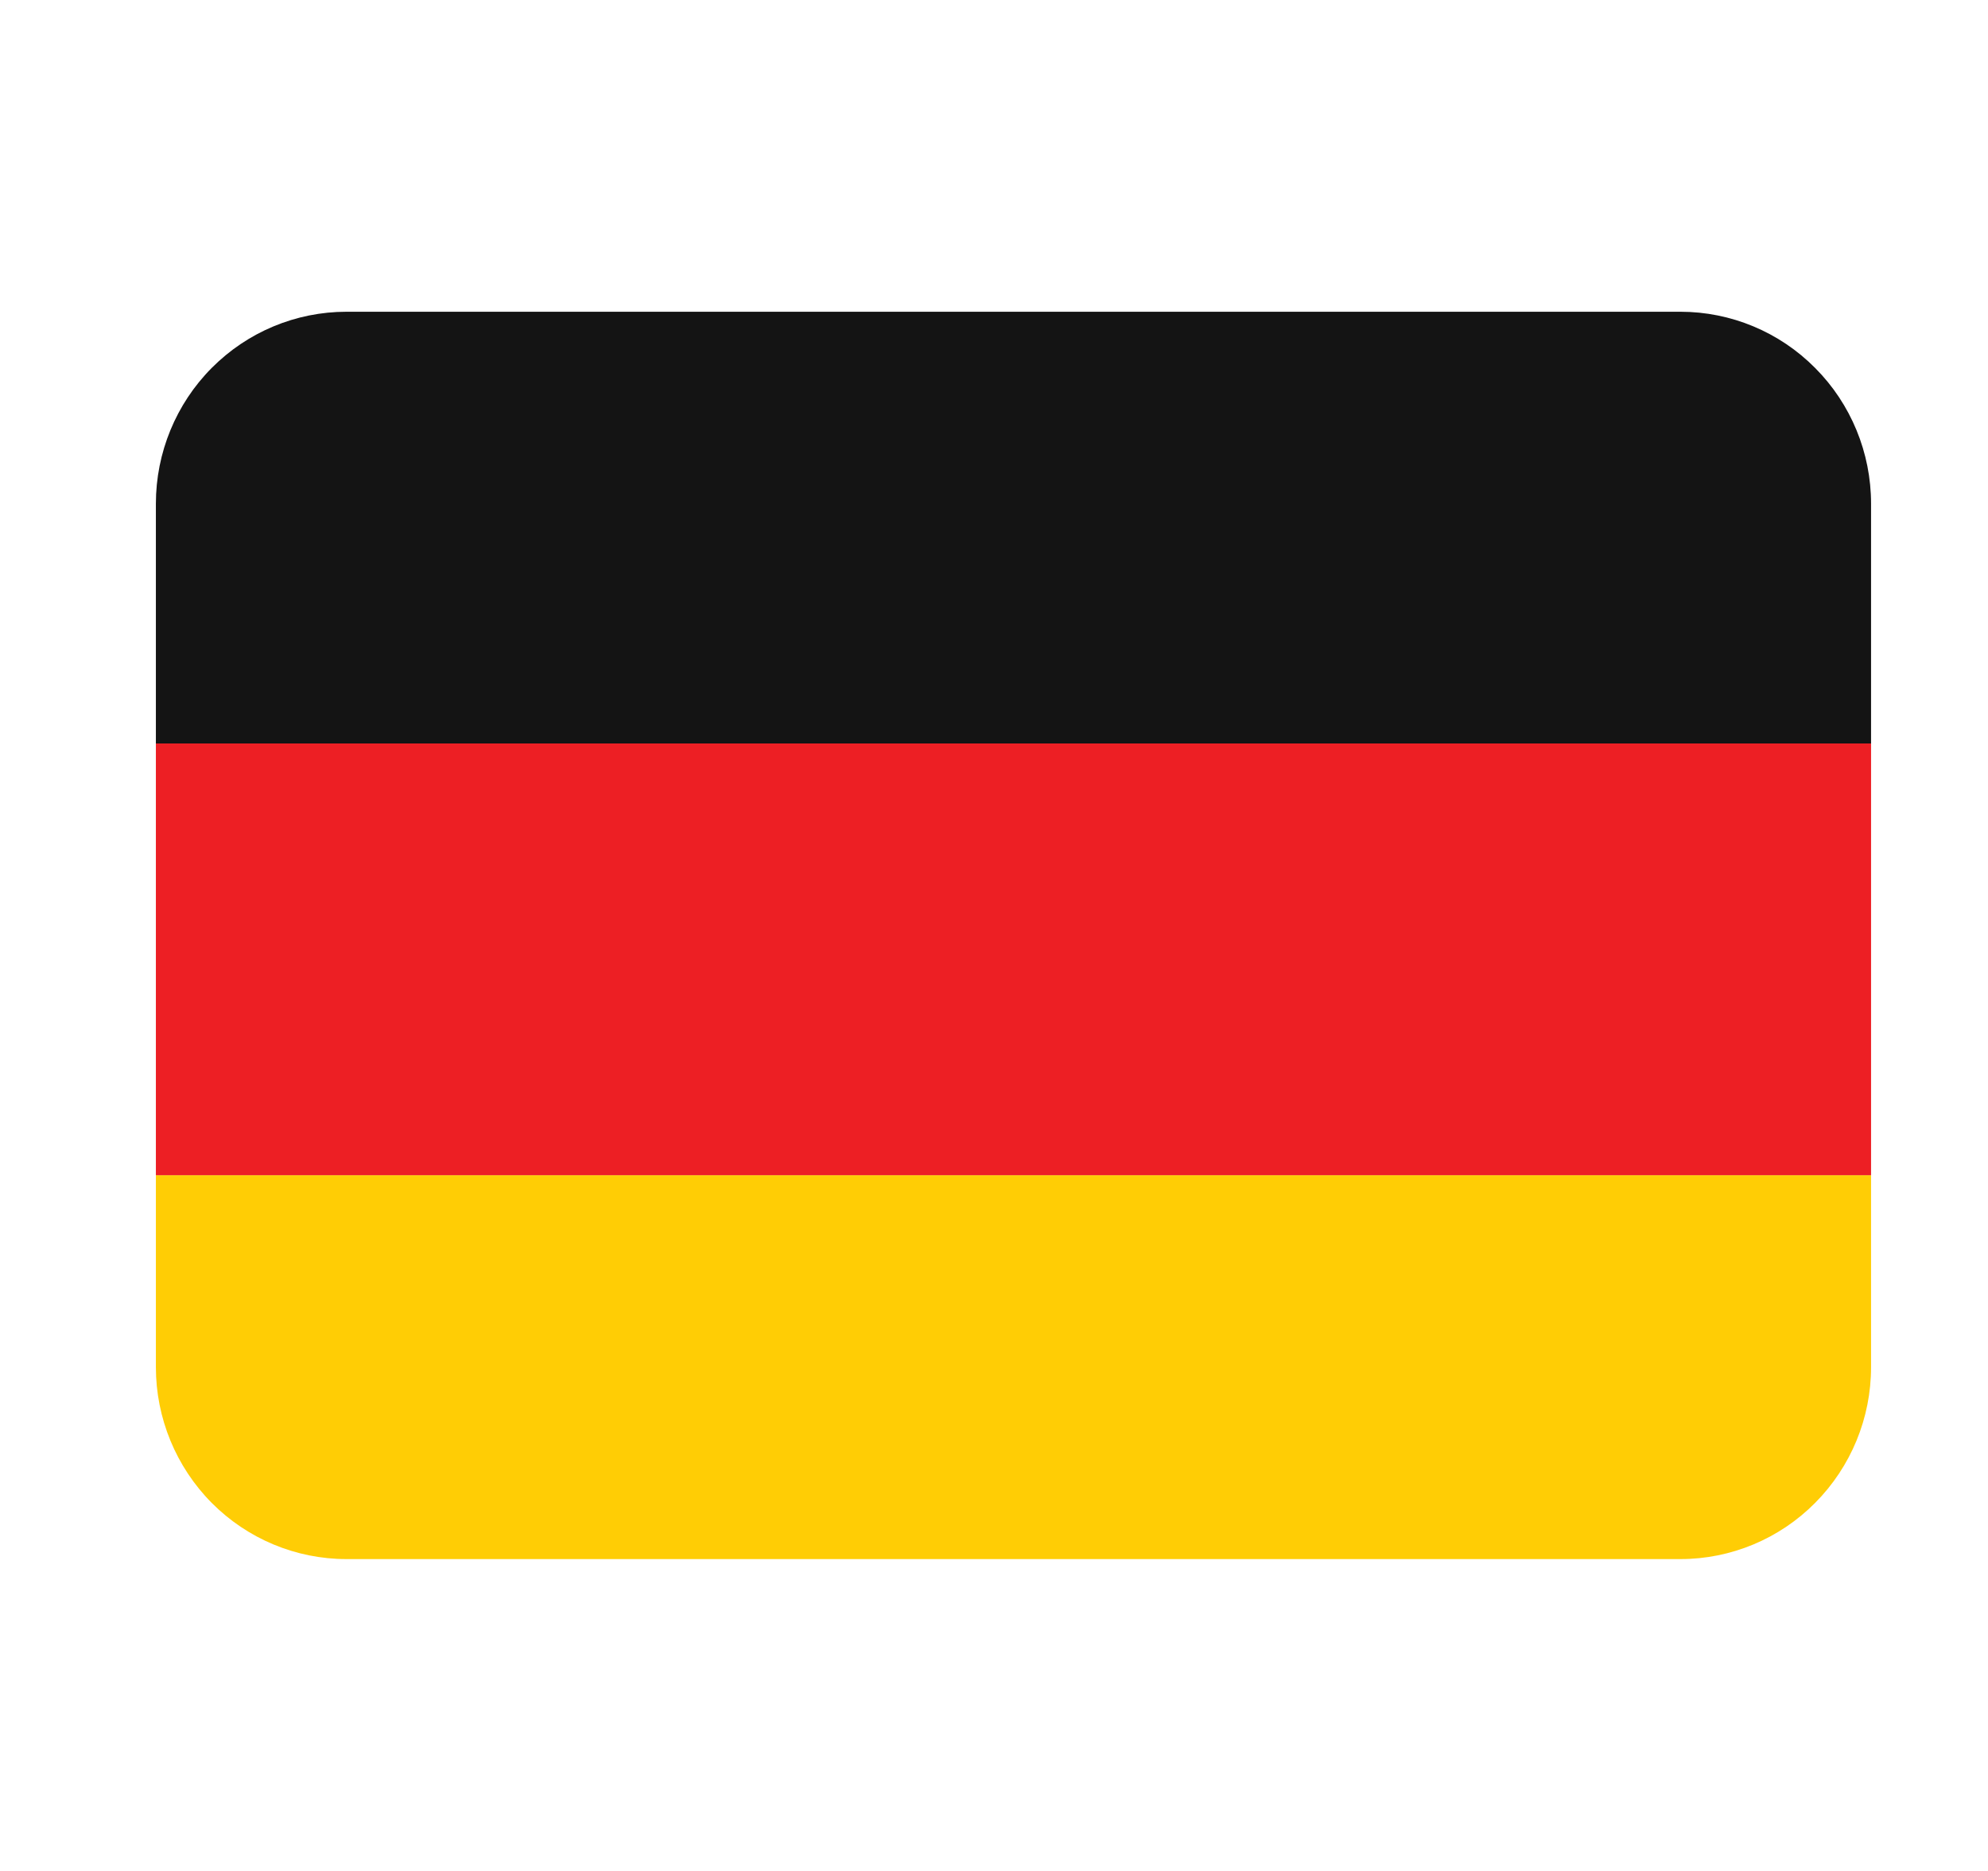 <svg width="17" height="16" viewBox="0 0 17 16" fill="none" xmlns="http://www.w3.org/2000/svg">
<path d="M1.333 11.692C1.333 12.127 1.505 12.544 1.81 12.852C2.116 13.16 2.53 13.333 2.963 13.333H14.37C14.802 13.333 15.217 13.16 15.522 12.852C15.828 12.544 16 12.127 16 11.692V10.051H1.333V11.692Z" fill="#FFCD05"/>
<path d="M1.333 6.357H16V10.05H1.333V6.357Z" fill="#ED1F24"/>
<path d="M14.37 2.666H2.963C2.53 2.666 2.116 2.839 1.81 3.147C1.505 3.454 1.333 3.872 1.333 4.307L1.333 6.358H16V4.307C16 3.872 15.828 3.454 15.522 3.147C15.217 2.839 14.802 2.666 14.37 2.666Z" fill="#141414"/>
</svg>
